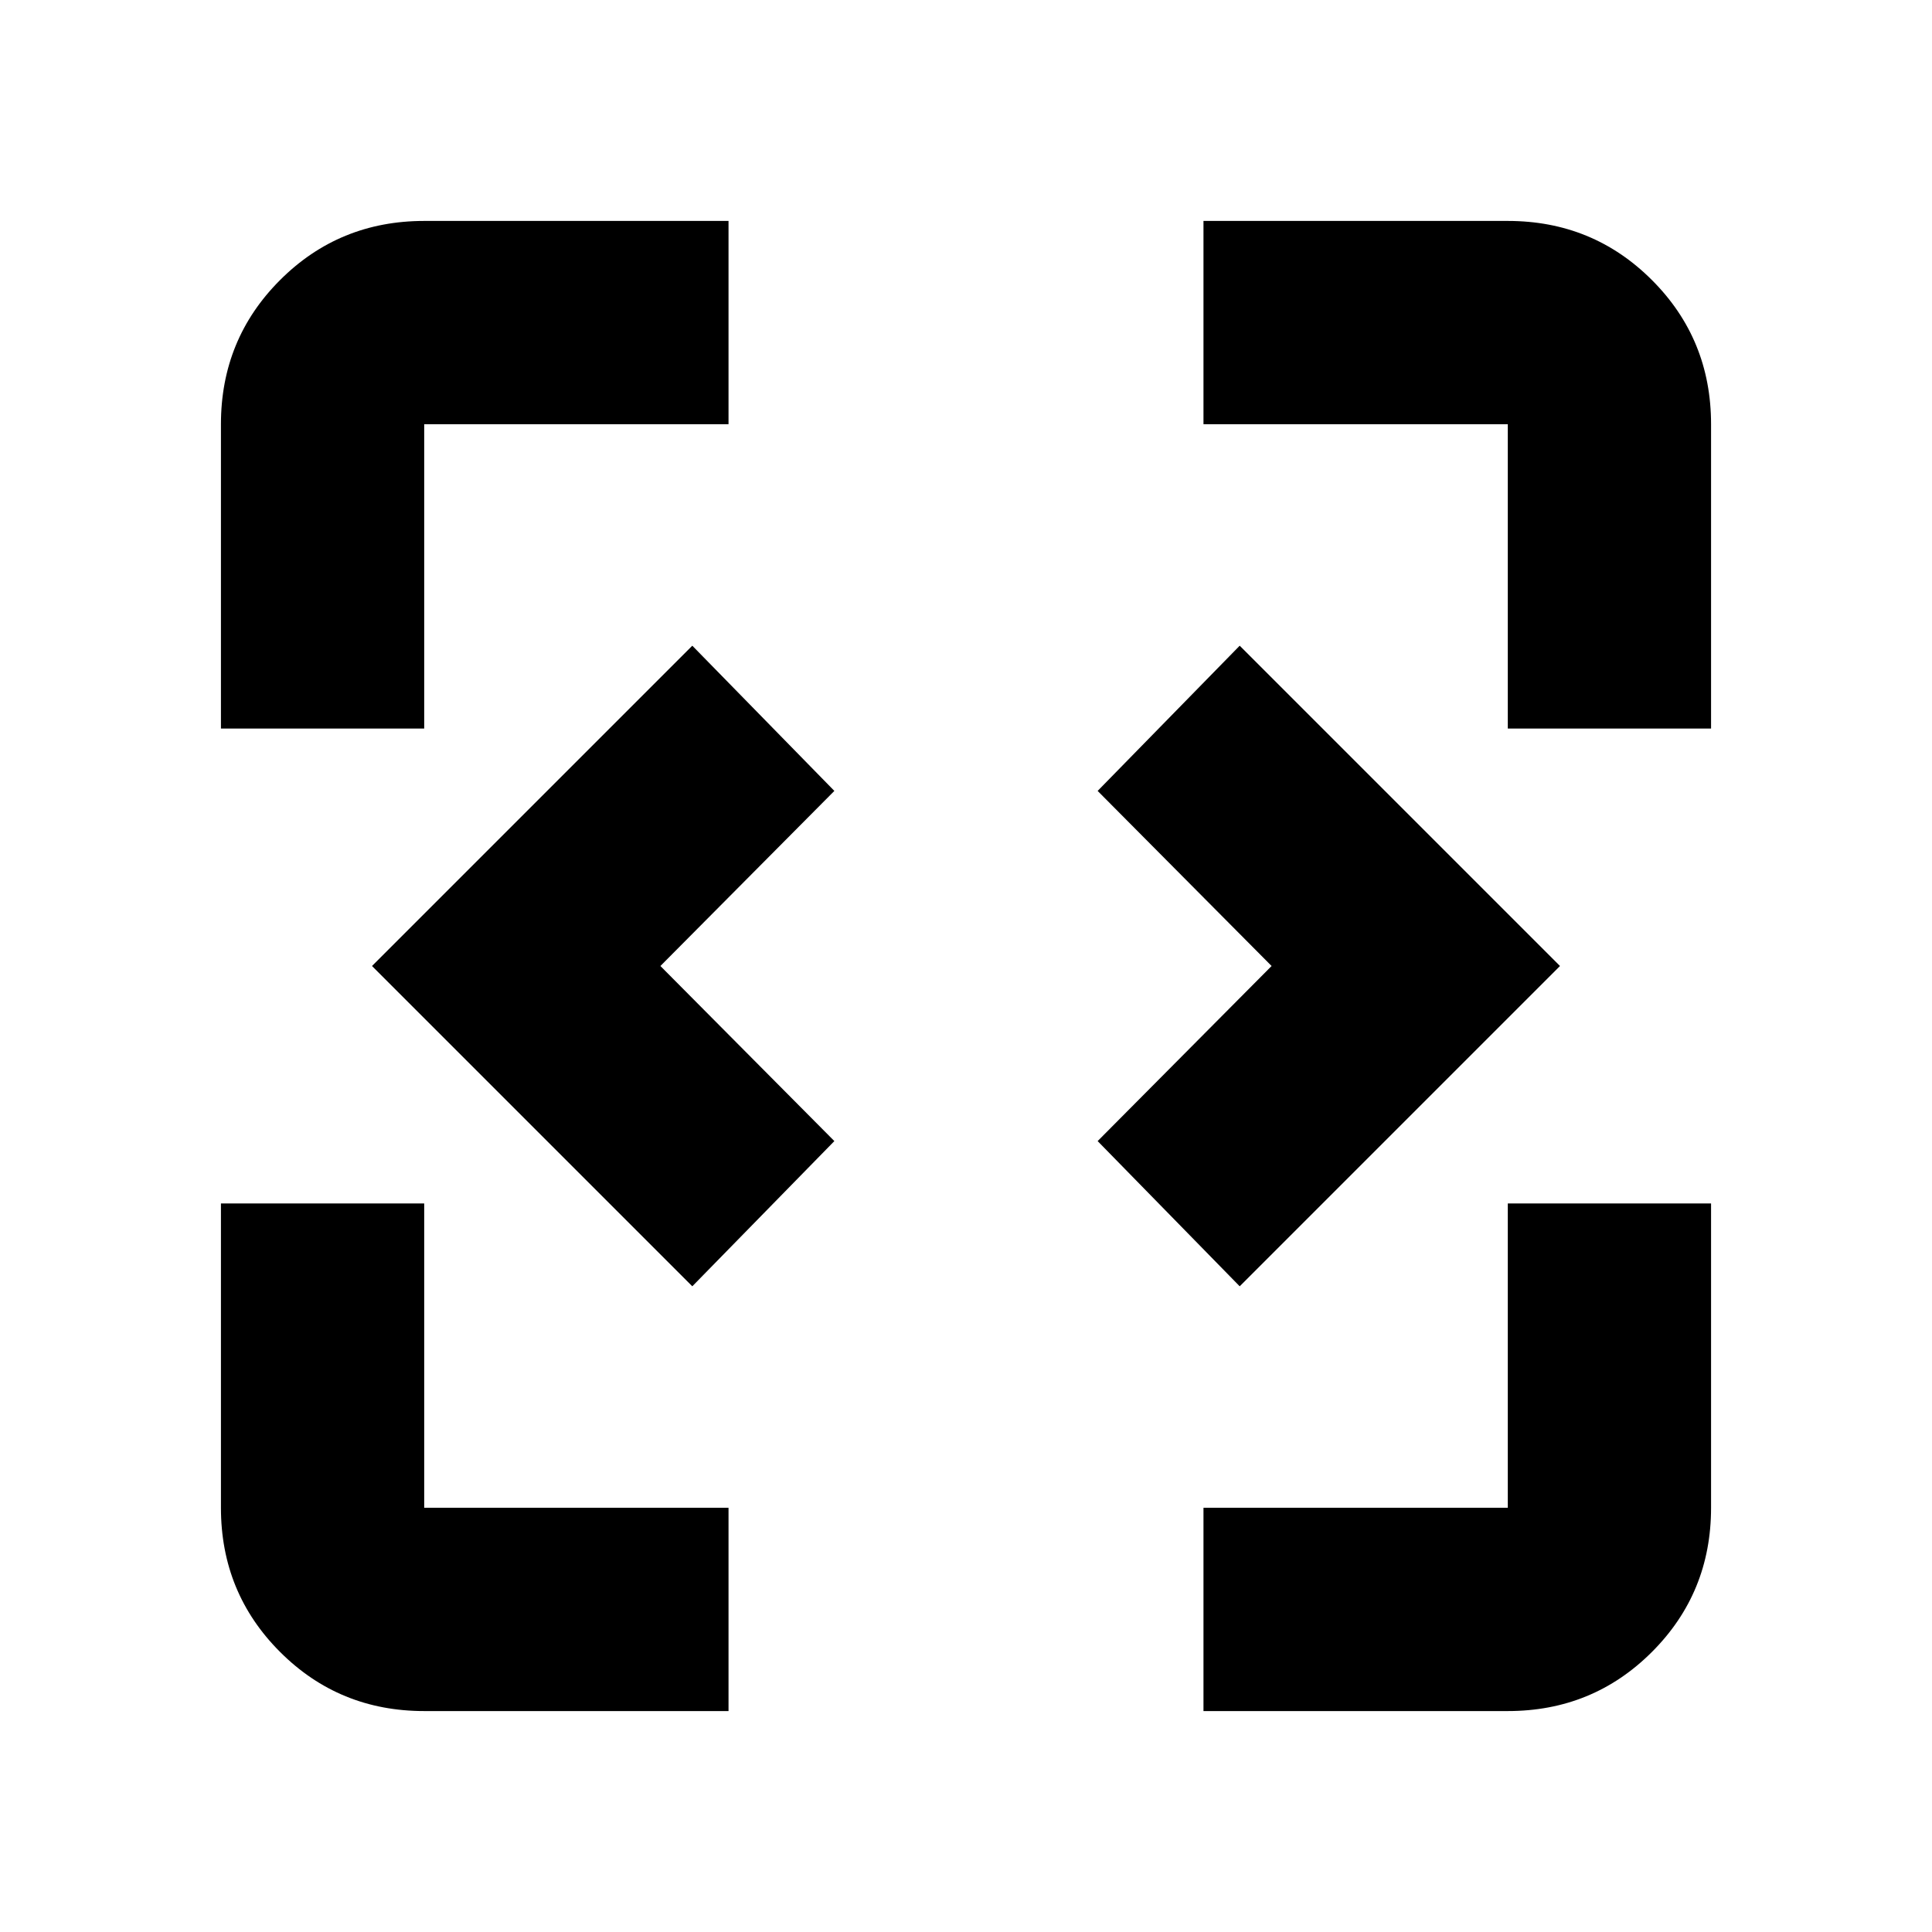<svg xmlns="http://www.w3.org/2000/svg" height="24" viewBox="0 96 960 960" width="24"><path d="M210.783 946.218q-42.242 0-71.622-29.379-29.379-29.38-29.379-71.622V694h101.001v151.217H362v101.001H210.783Zm387.217 0V845.217h151.217V694h101.001v151.217q0 42.242-29.379 71.622-29.38 29.379-71.622 29.379H598ZM344 735.153 184.847 576 344 416.847 414.588 489l-86.435 87 86.435 87L344 735.153Zm272 0L545.412 663l86.435-87-86.435-87L616 416.847 775.153 576 616 735.153ZM109.782 458V306.783q0-42.242 29.379-71.622 29.38-29.379 71.622-29.379H362v101.001H210.783V458H109.782Zm639.435 0V306.783H598V205.782h151.217q42.242 0 71.622 29.379 29.379 29.38 29.379 71.622V458H749.217Z"/></svg>